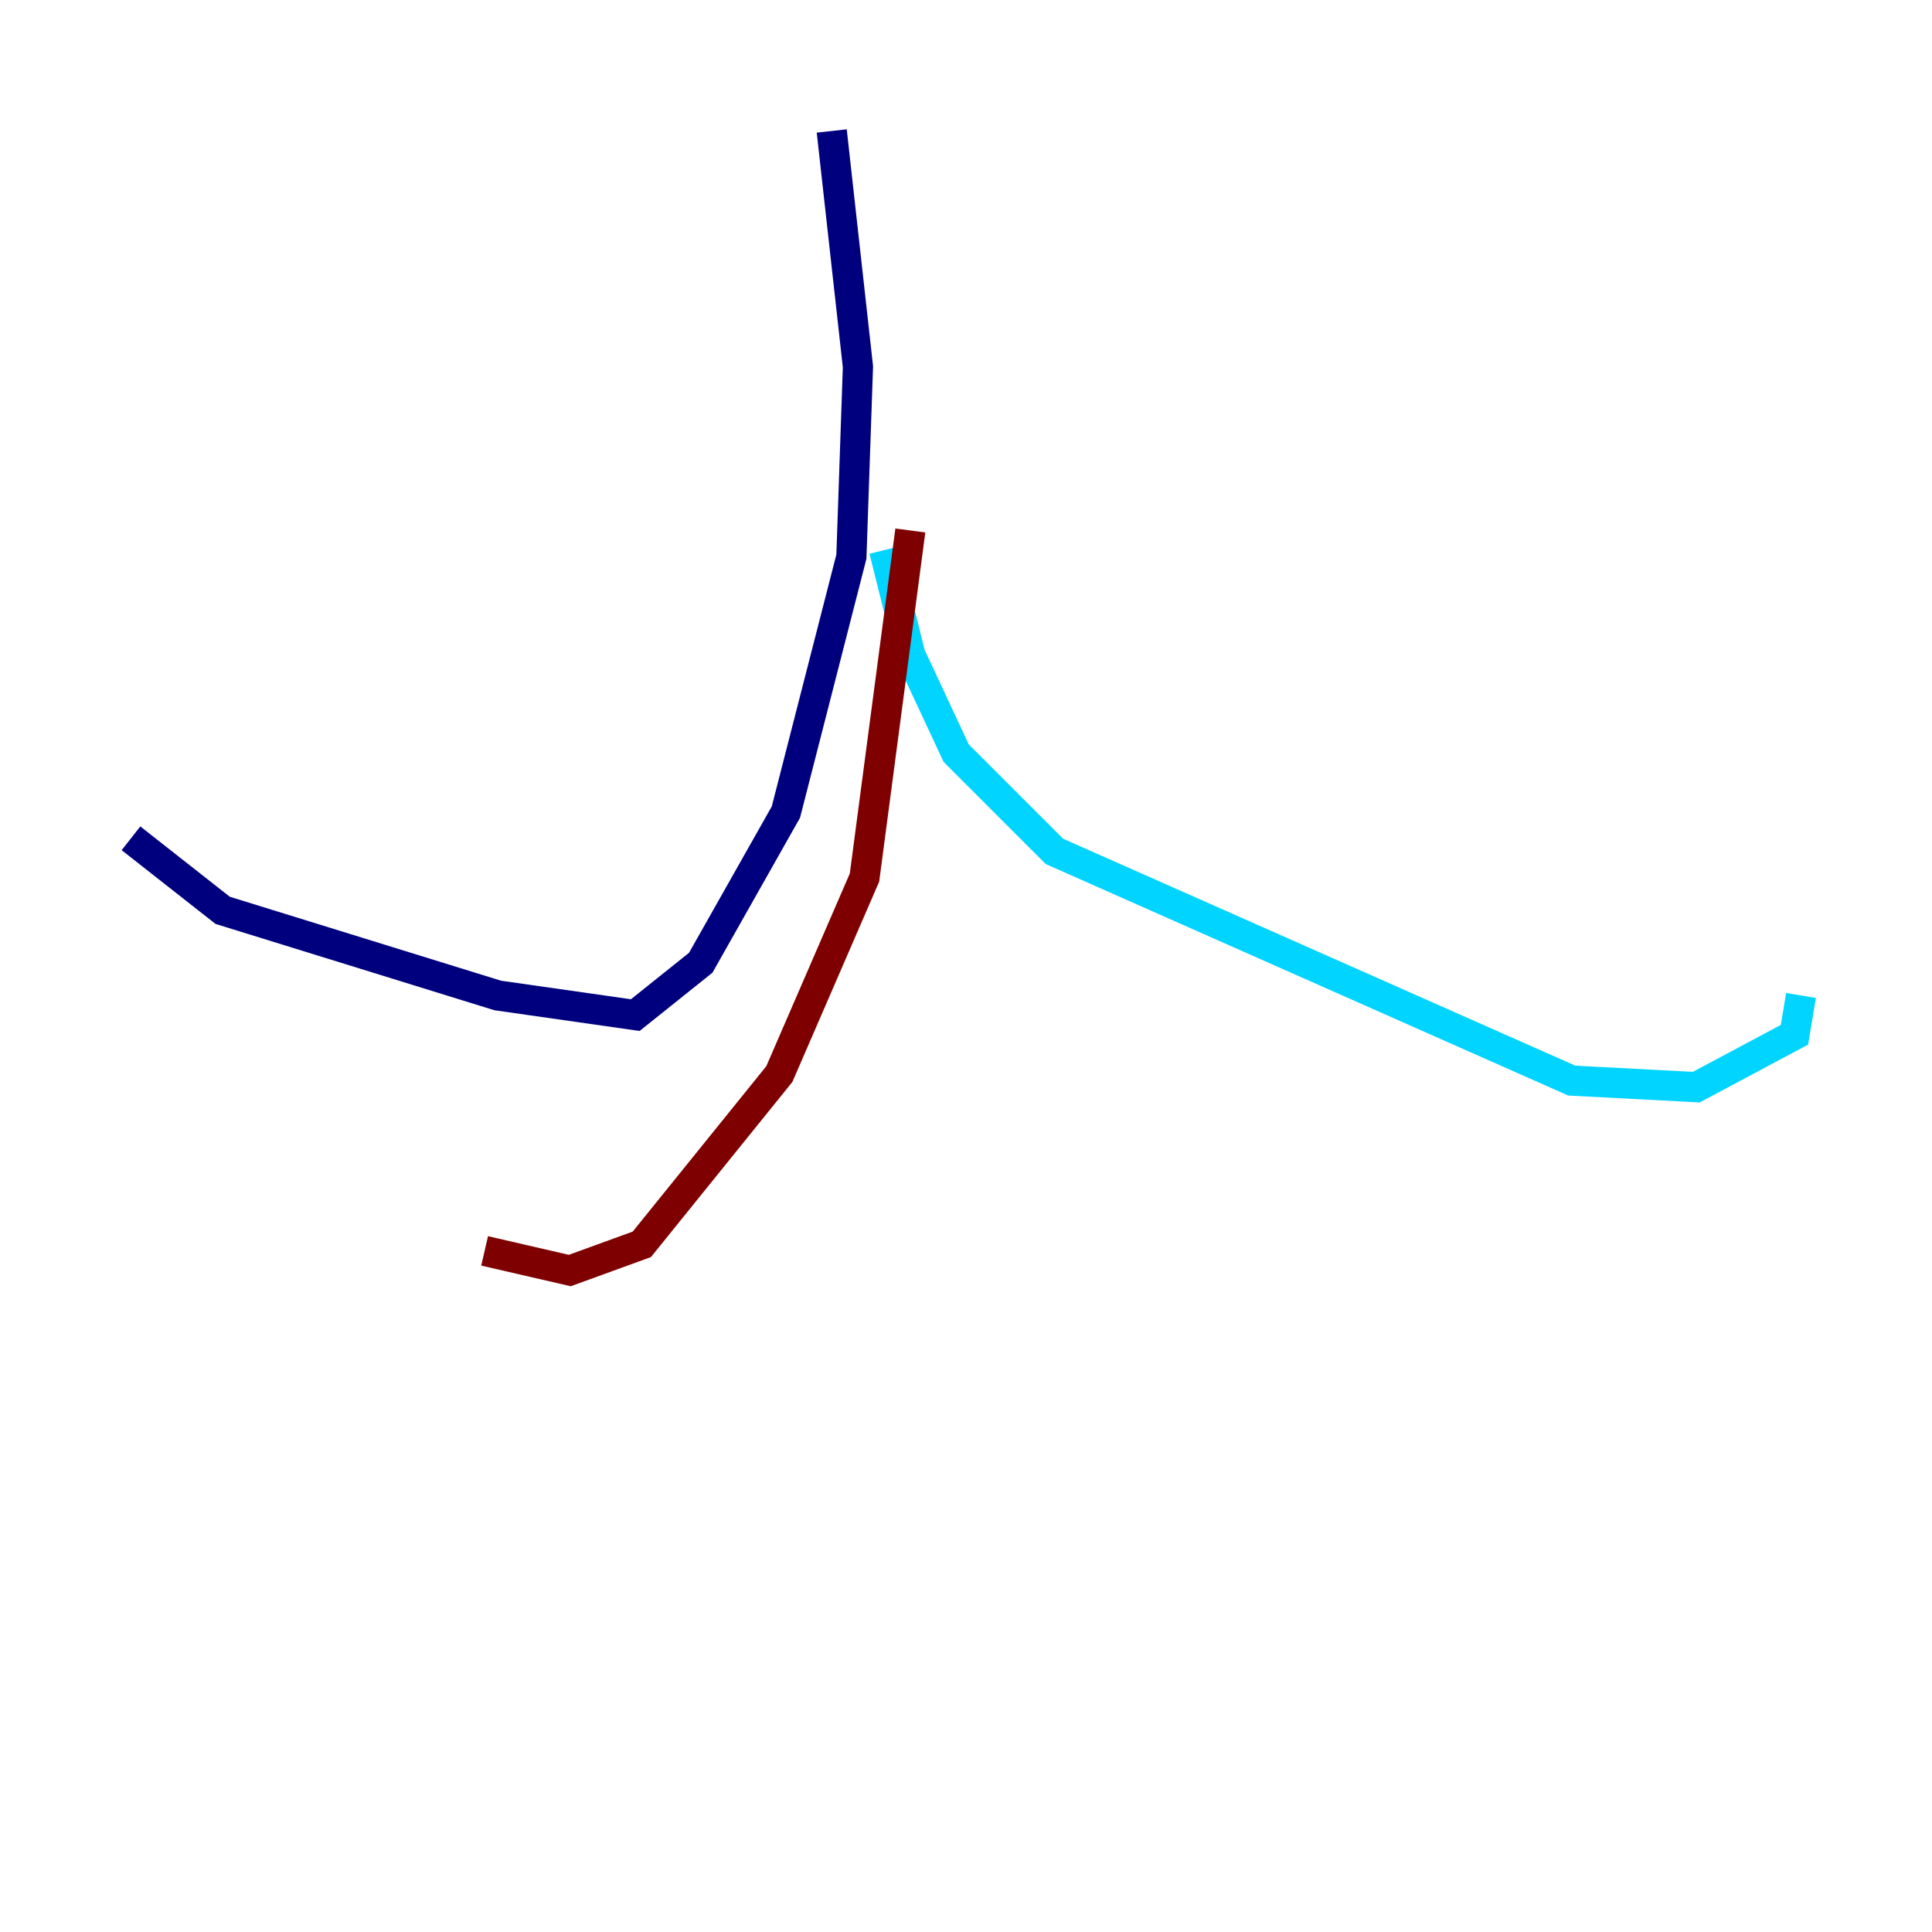 <?xml version="1.0" encoding="utf-8" ?>
<svg baseProfile="tiny" height="128" version="1.2" viewBox="0,0,128,128" width="128" xmlns="http://www.w3.org/2000/svg" xmlns:ev="http://www.w3.org/2001/xml-events" xmlns:xlink="http://www.w3.org/1999/xlink"><defs /><polyline fill="none" points="55.105,8.678 56.841,24.298 56.407,36.881 52.068,53.803 46.427,63.783 42.088,67.254 32.976,65.953 14.752,60.312 8.678,55.539" stroke="#00007f" stroke-width="2" /><polyline fill="none" points="58.576,36.447 60.312,43.39 63.349,49.898 69.858,56.407 104.136,71.593 112.38,72.027 118.888,68.556 119.322,65.953" stroke="#00d4ff" stroke-width="2" /><polyline fill="none" points="50.332,39.485 50.332,39.485" stroke="#ffe500" stroke-width="2" /><polyline fill="none" points="60.312,35.146 57.275,58.142 51.634,71.159 42.522,82.441 37.749,84.176 32.108,82.875" stroke="#7f0000" stroke-width="2" /></svg>